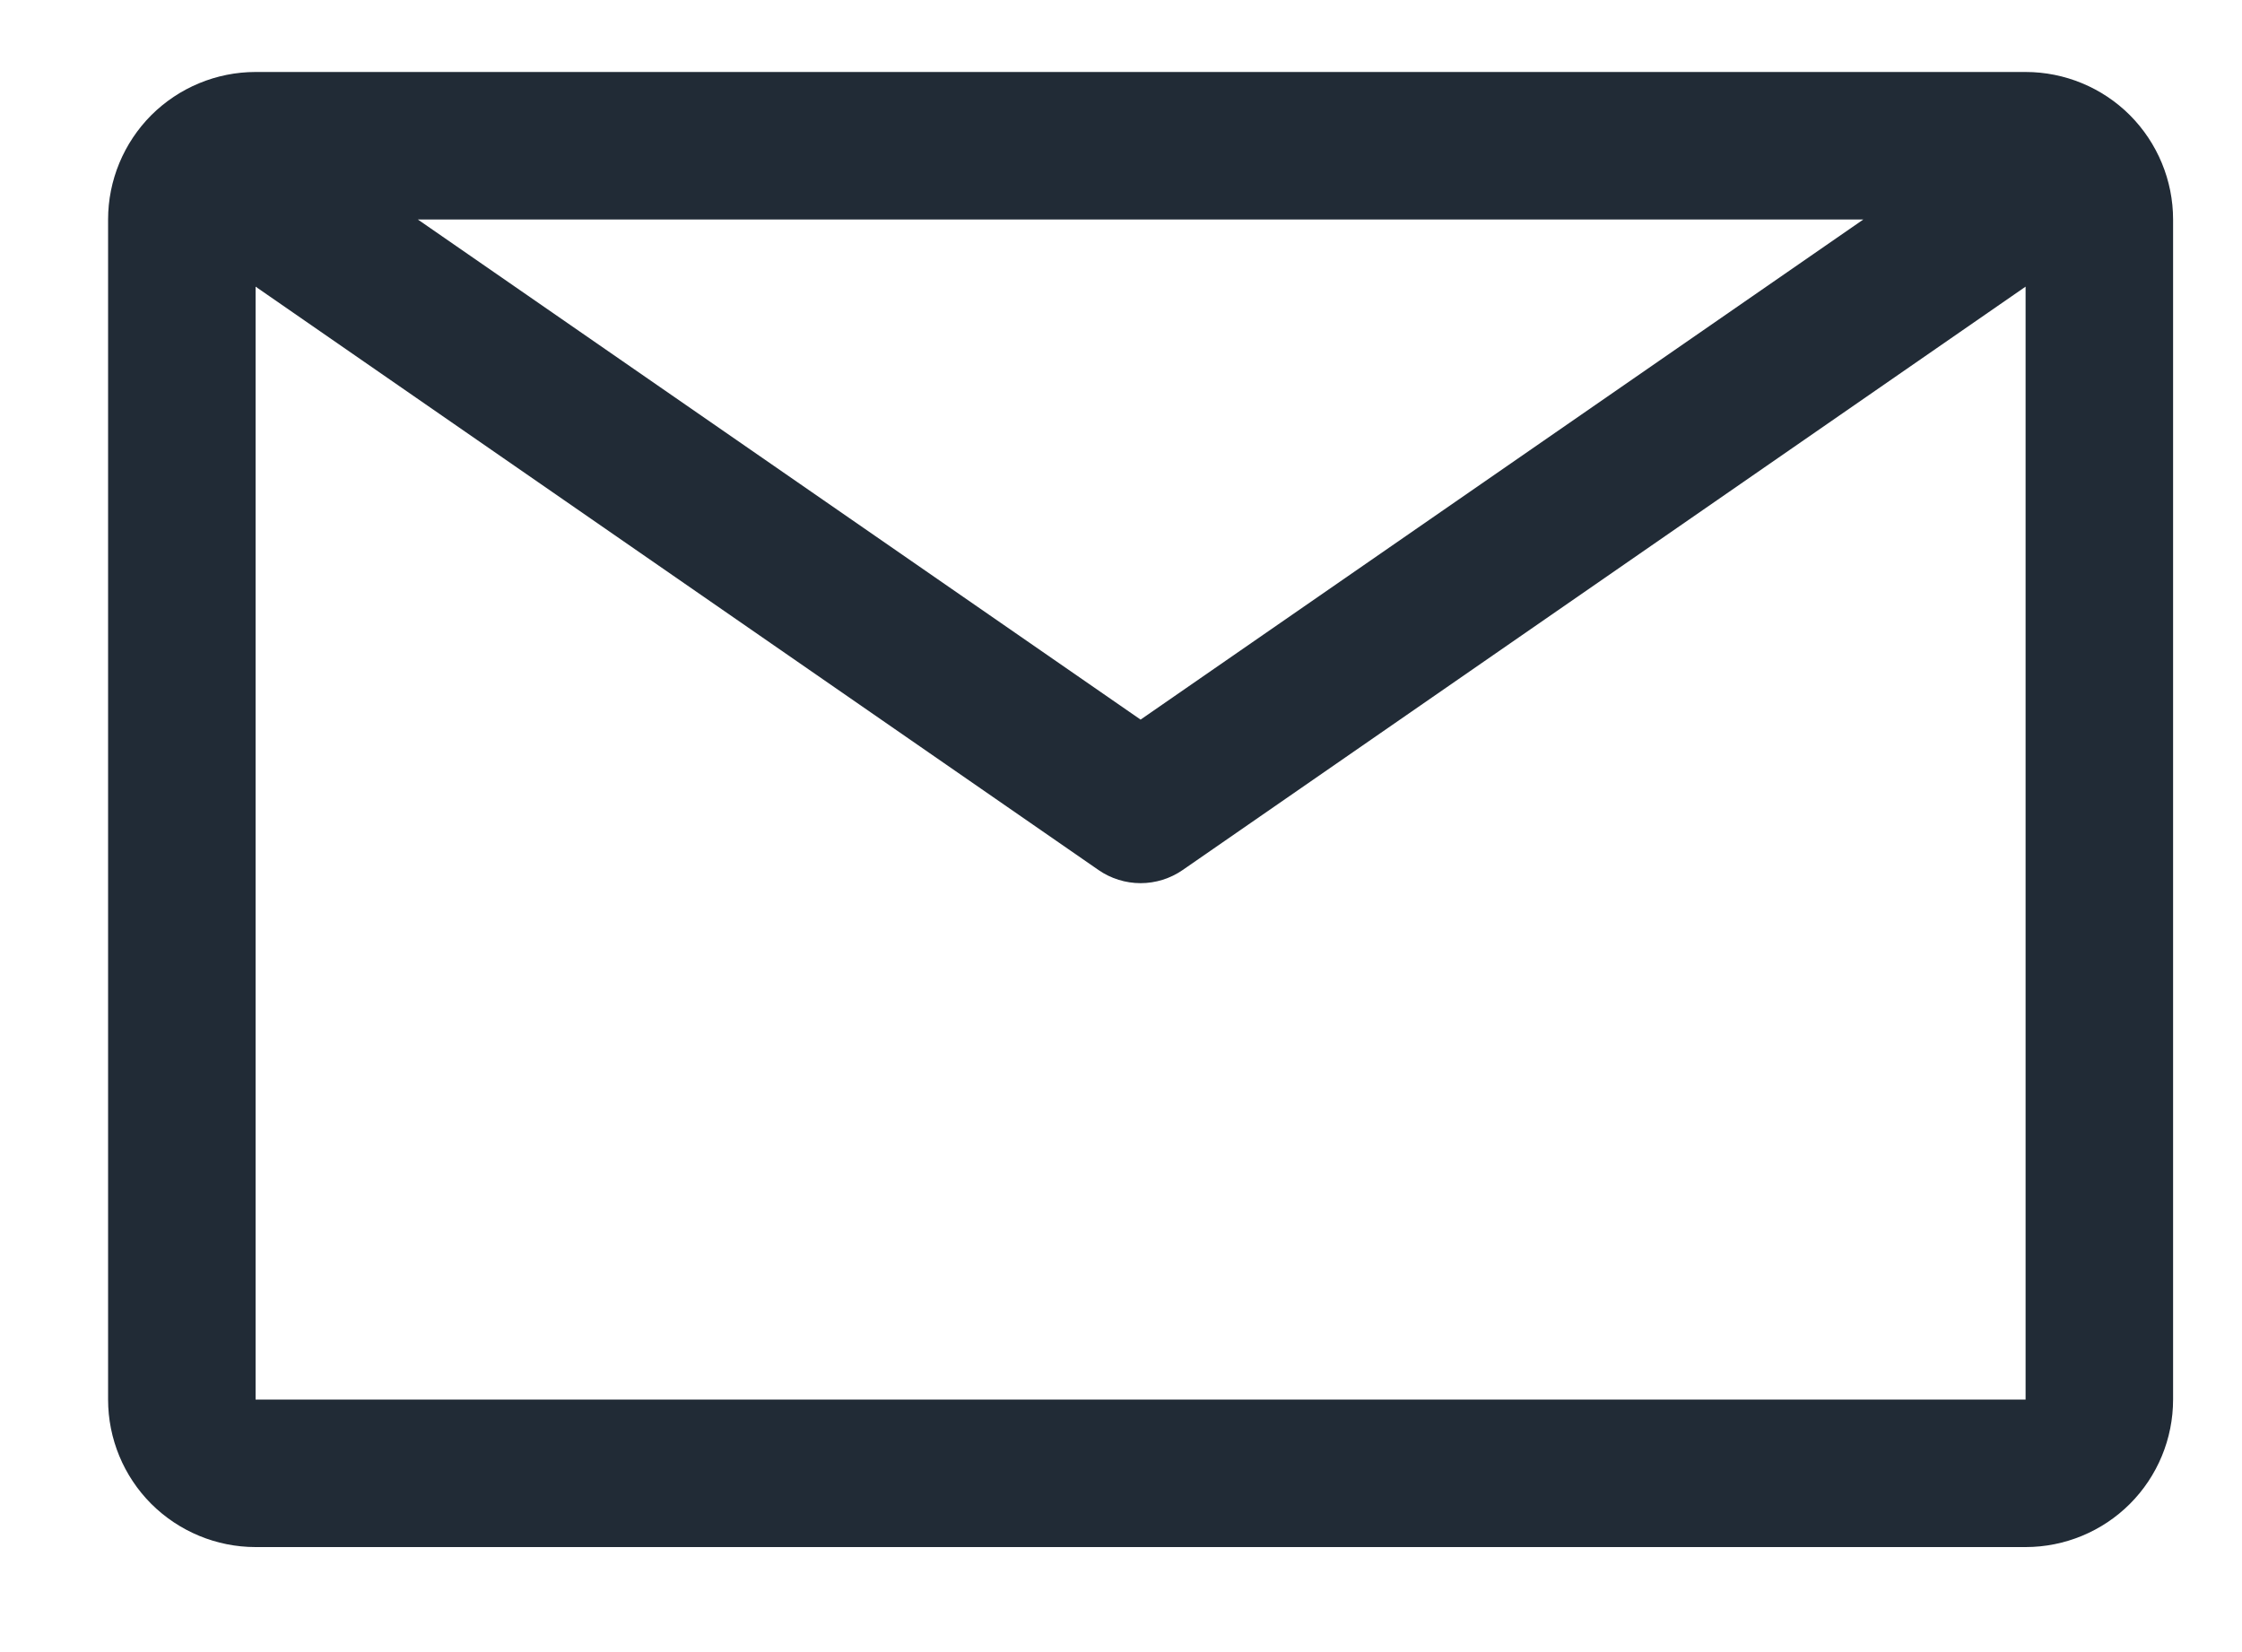<svg width="19" height="14" viewBox="0 0 19 14" fill="none" xmlns="http://www.w3.org/2000/svg">
<path d="M17.166 0.61H2.166C1.835 0.61 1.517 0.742 1.282 0.976C1.048 1.211 0.916 1.529 0.916 1.86V11.86C0.916 12.192 1.048 12.51 1.282 12.744C1.517 12.978 1.835 13.11 2.166 13.11H17.166C17.497 13.11 17.816 12.978 18.05 12.744C18.284 12.51 18.416 12.192 18.416 11.86V1.86C18.416 1.529 18.284 1.211 18.05 0.976C17.816 0.742 17.497 0.61 17.166 0.61V0.61ZM15.791 1.86L9.666 6.098L3.541 1.86H15.791ZM2.166 11.86V2.429L9.31 7.373C9.414 7.445 9.539 7.484 9.666 7.484C9.793 7.484 9.918 7.445 10.022 7.373L17.166 2.429V11.86H2.166Z" fill="#212B36"/>
</svg>
